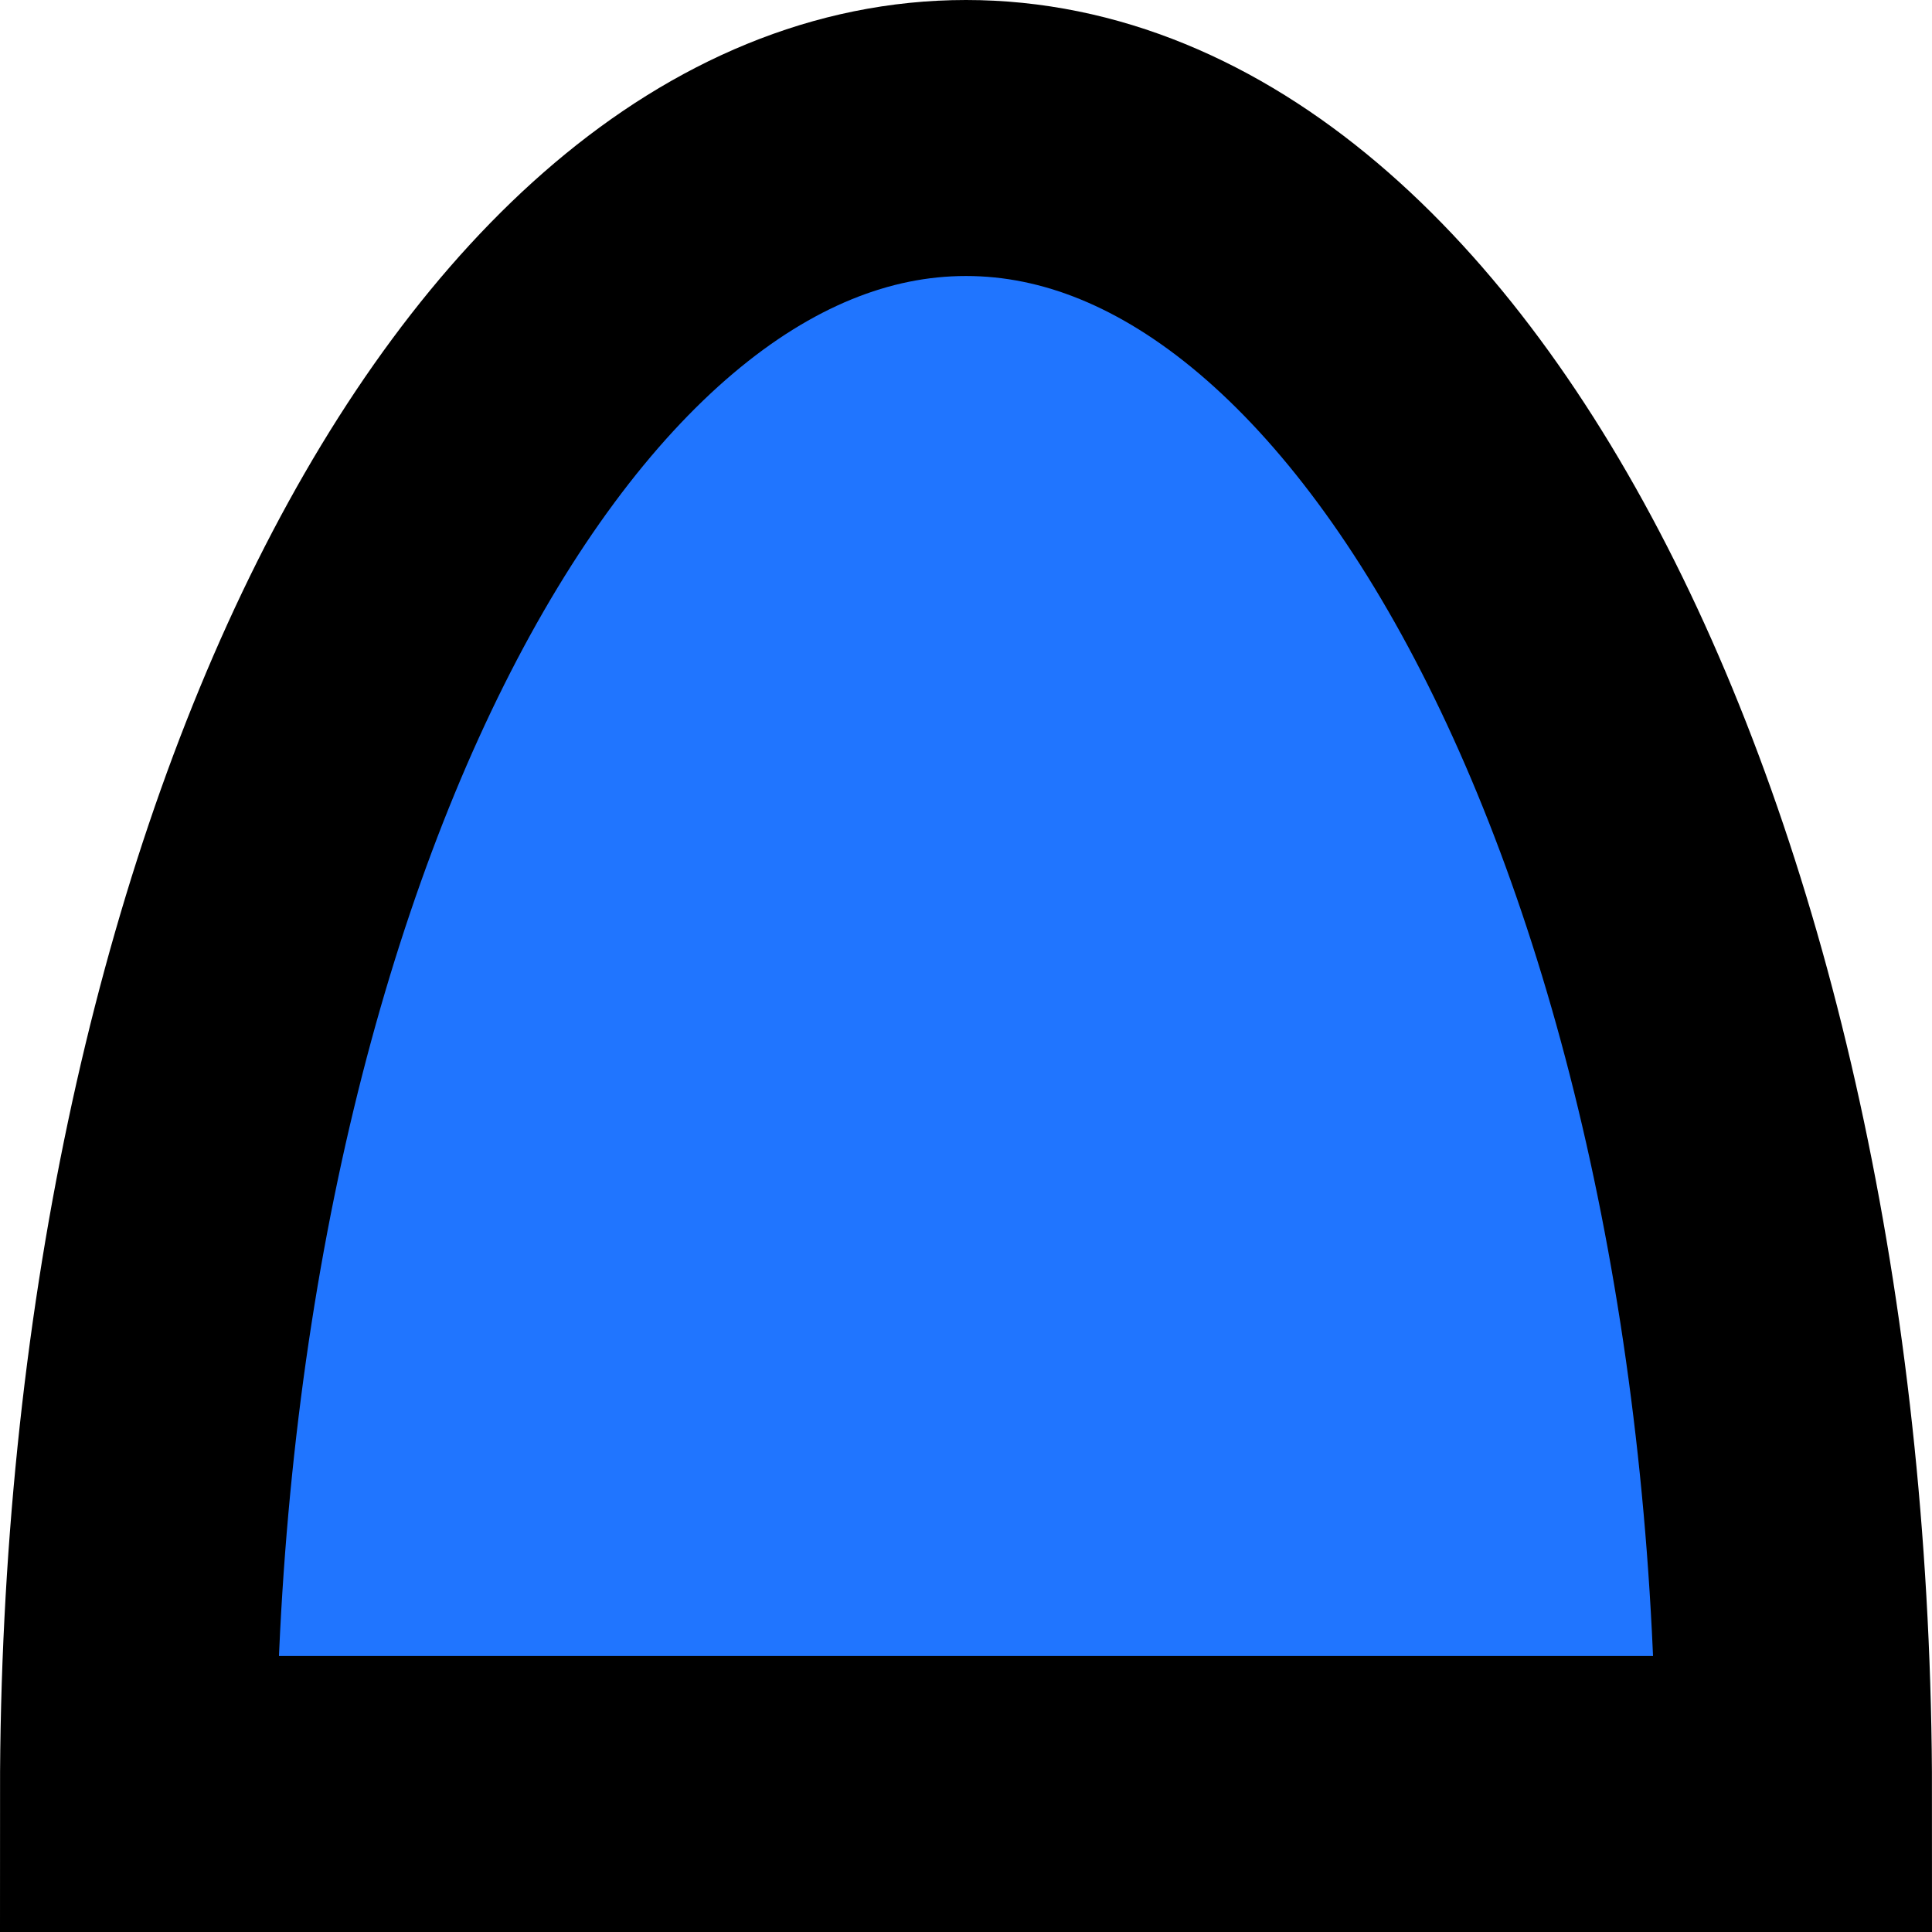 <!-- Generator: Gravit.io --><svg xmlns="http://www.w3.org/2000/svg" style="isolation:isolate" viewBox="925.5 407.5 35 35" width="35" height="35" xmlns:xlink="http://www.w3.org/1999/xlink"><path fill="rgb(32, 117, 255)" stroke="rgb(0, 0, 0)" stroke-linecap="square" stroke-linejoin="miter" stroke-miterlimit="3" stroke-width="5" d="M 928 440 C 928 423.443 934.721 410 943 410 C 951.279 410 958 423.443 958 440 L 943 440 L 928 440 Z" vector-effect="non-scaling-stroke" /></svg>